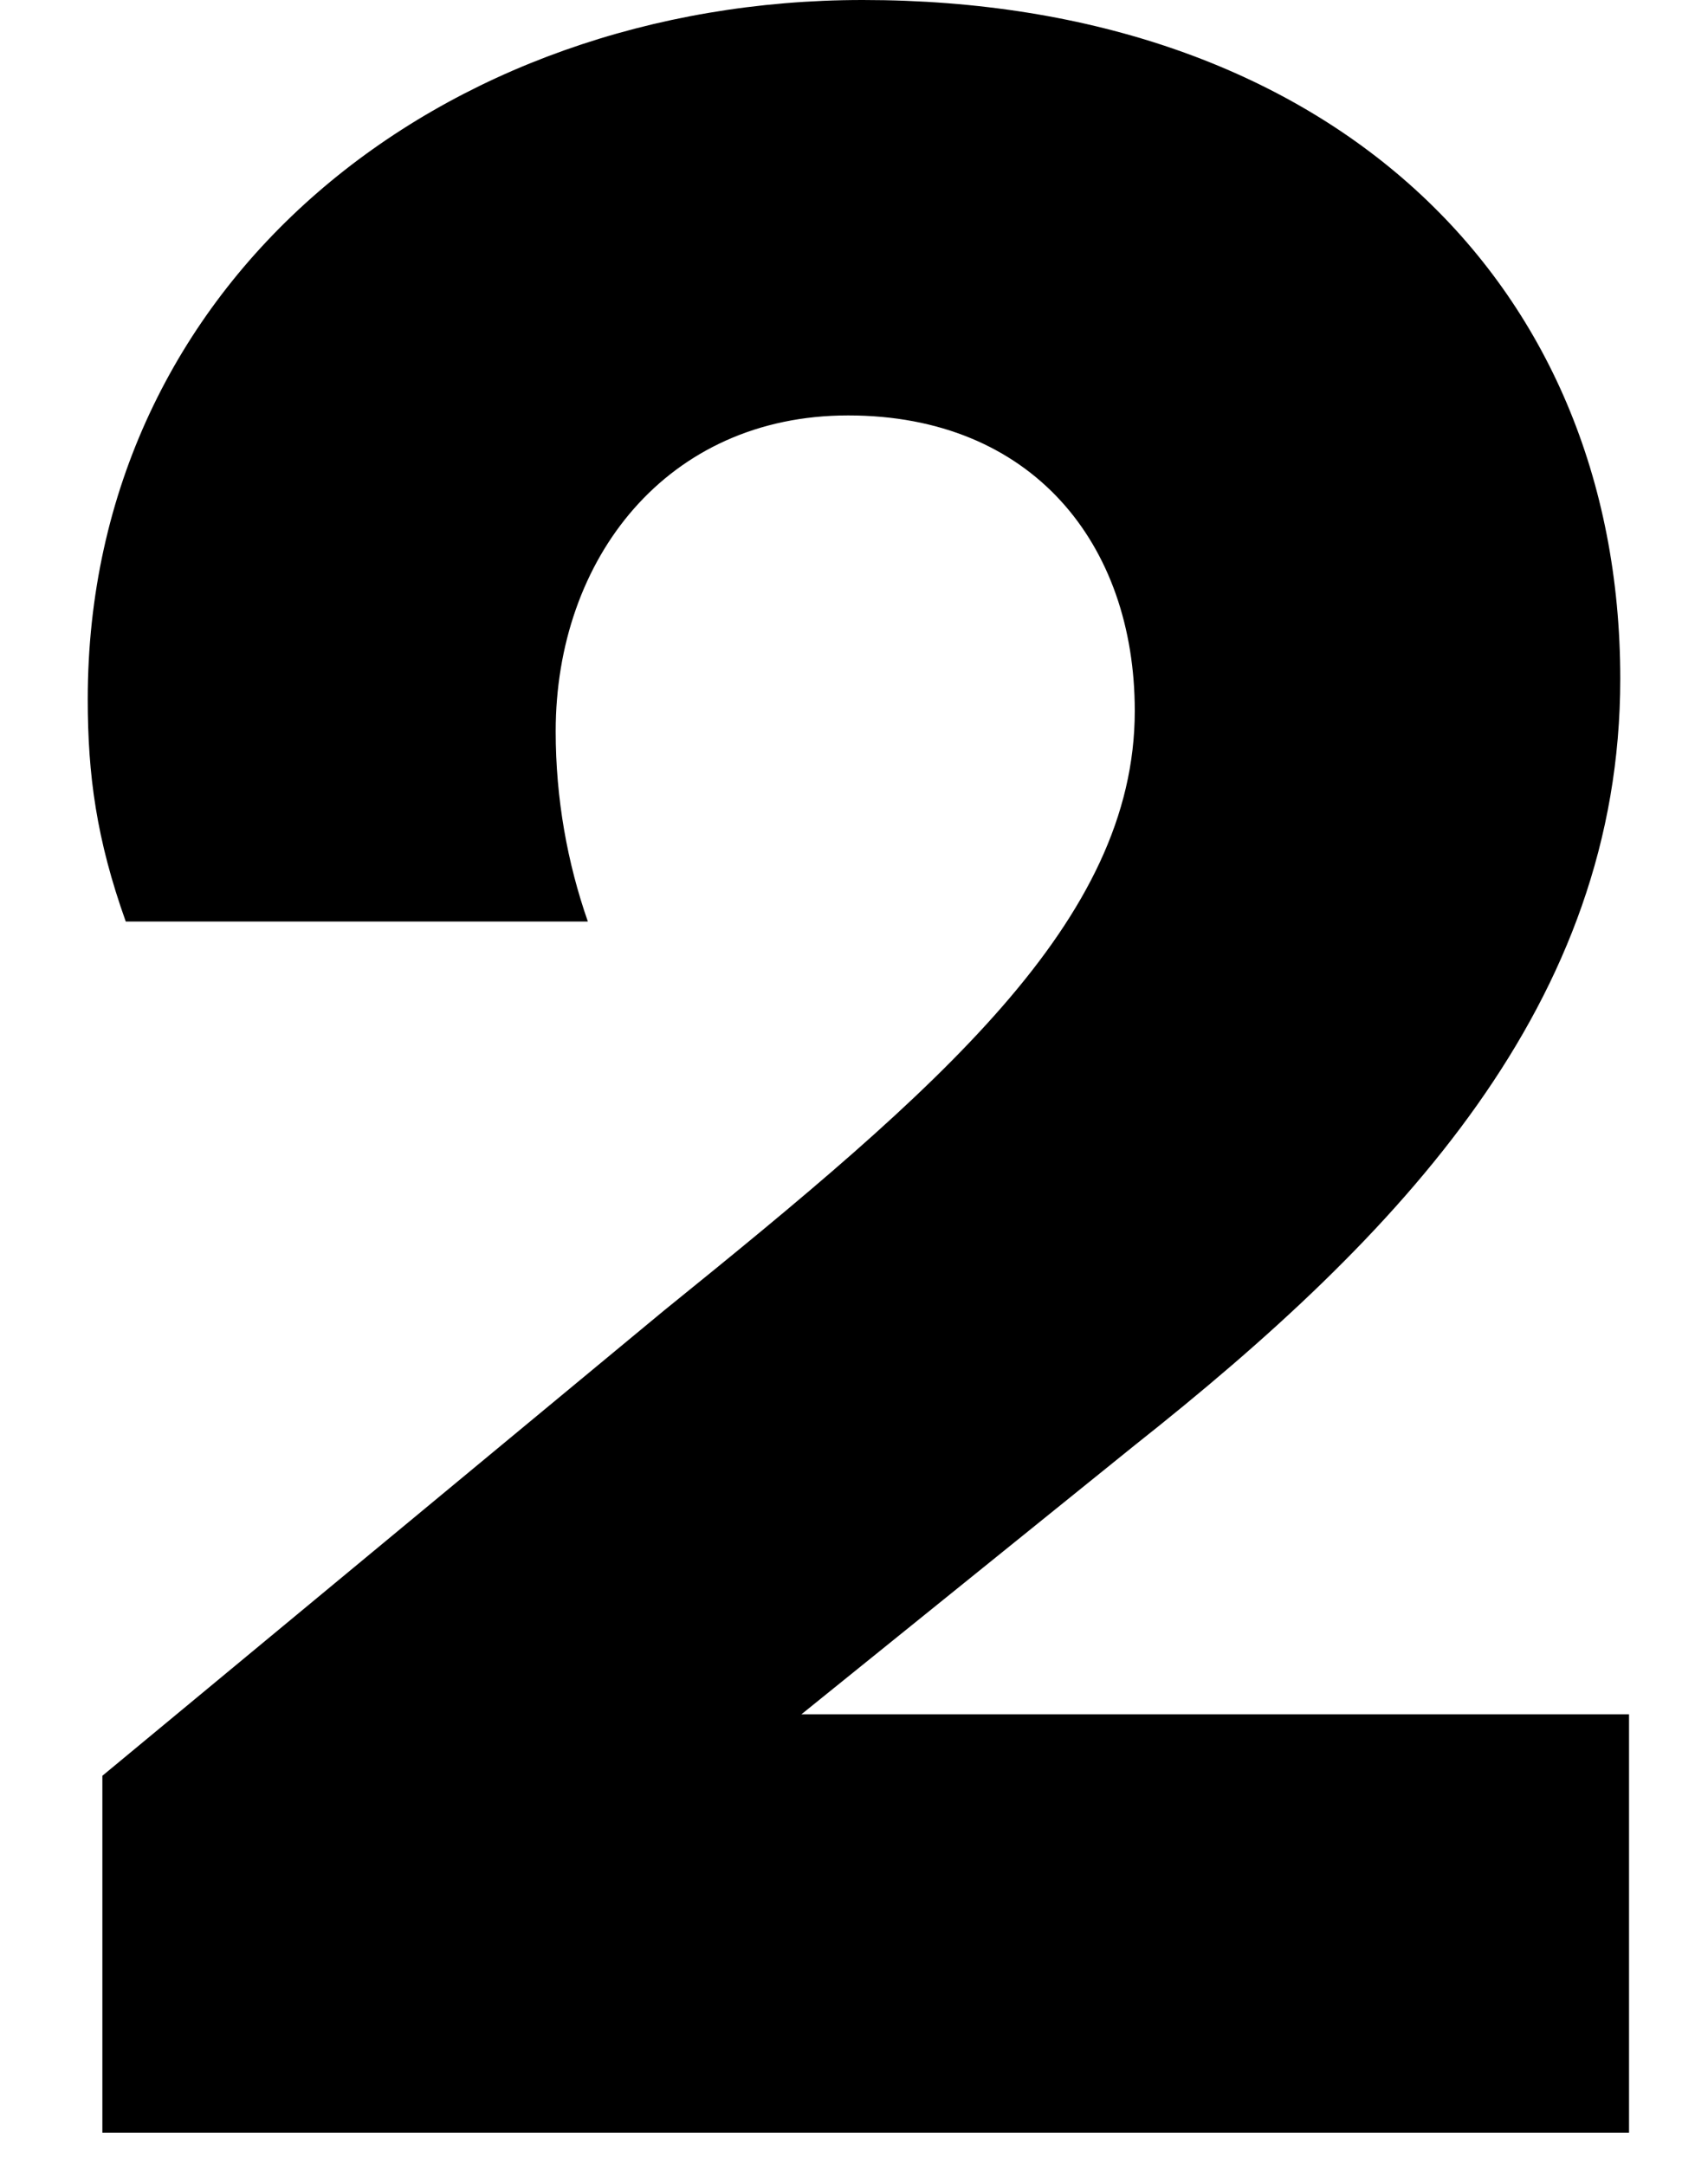 <?xml version="1.0" encoding="UTF-8"?>
<svg xmlns="http://www.w3.org/2000/svg" width="584" height="740" version="1.1" viewBox="0 0 584 740" preserveAspectRatio="none">
  <!-- Generator: Adobe Illustrator 28.7.1, SVG Export Plug-In . SVG Version: 1.2.0 Build 142)  -->
  <g>
    <g id="Layer_1">
      <g id="Layer_1-2" data-name="Layer_1">
        <path d="M227,448l-192,159v122h522v-143h-283l114-92c91-72,166-151,166-262C554,95,453,0,295,0,151,0,30,96,30,239c0,26,3,48,13,76h158c-7-20-11-42-11-65,0-59,38-108,100-108,63,0,98,44,98,101,0,72-67,129-161,205Z"/>
      </g>
    </g>
  </g>
</svg>